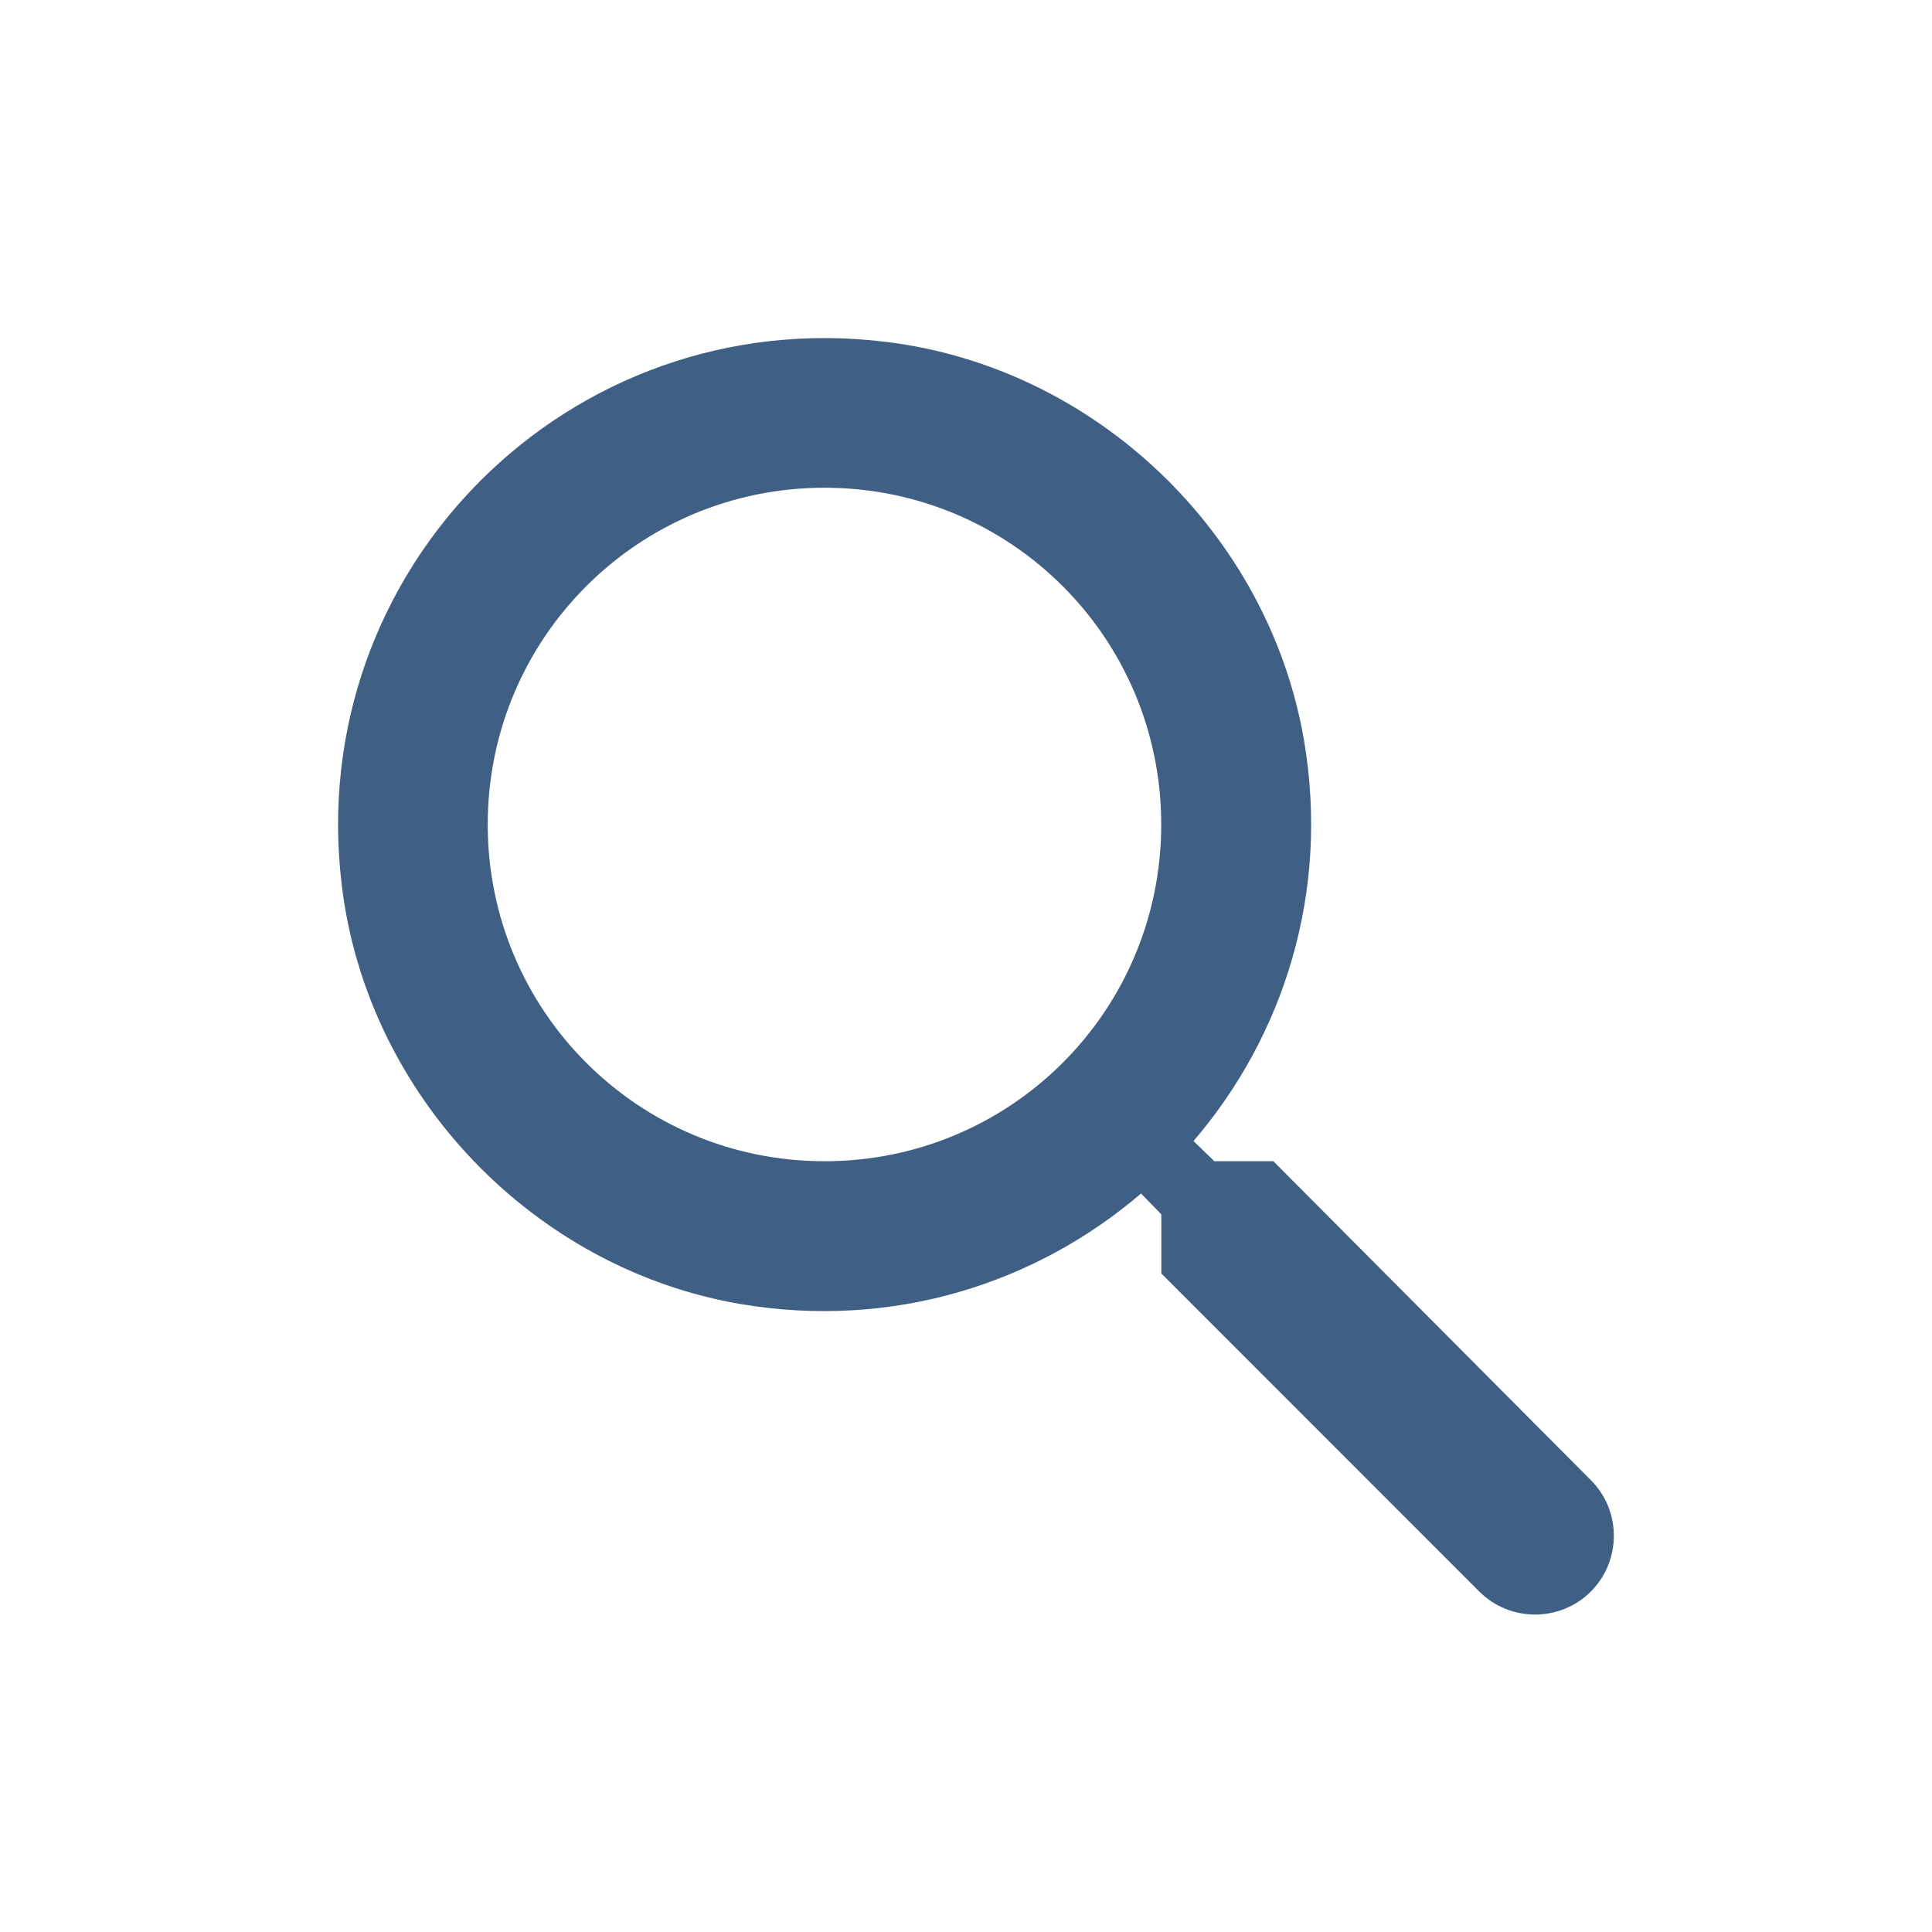 <svg xmlns="http://www.w3.org/2000/svg" width="20" height="20" viewBox="0 0 20 20">
    <g fill="none" fill-rule="evenodd" opacity=".75">
        <path d="M0 0L20 0 20 20 0 20z"/>
        <path fill="#002A5B" fill-rule="nonzero" d="M13.183 12.021h-.612l-.216-.209c.93-1.084 1.41-2.564 1.146-4.137-.364-2.153-2.161-3.873-4.33-4.136-3.277-.403-6.035 2.355-5.632 5.632.263 2.169 1.983 3.966 4.136 4.33 1.573.263 3.053-.217 4.137-1.146l.21.216v.612l3.292 3.293c.317.317.836.317 1.154 0 .318-.318.318-.837 0-1.154l-3.285-3.3zm-4.648 0c-1.929 0-3.486-1.557-3.486-3.486 0-1.929 1.557-3.486 3.486-3.486 1.93 0 3.486 1.557 3.486 3.486 0 1.93-1.557 3.486-3.486 3.486z"/>
    </g>
</svg>
